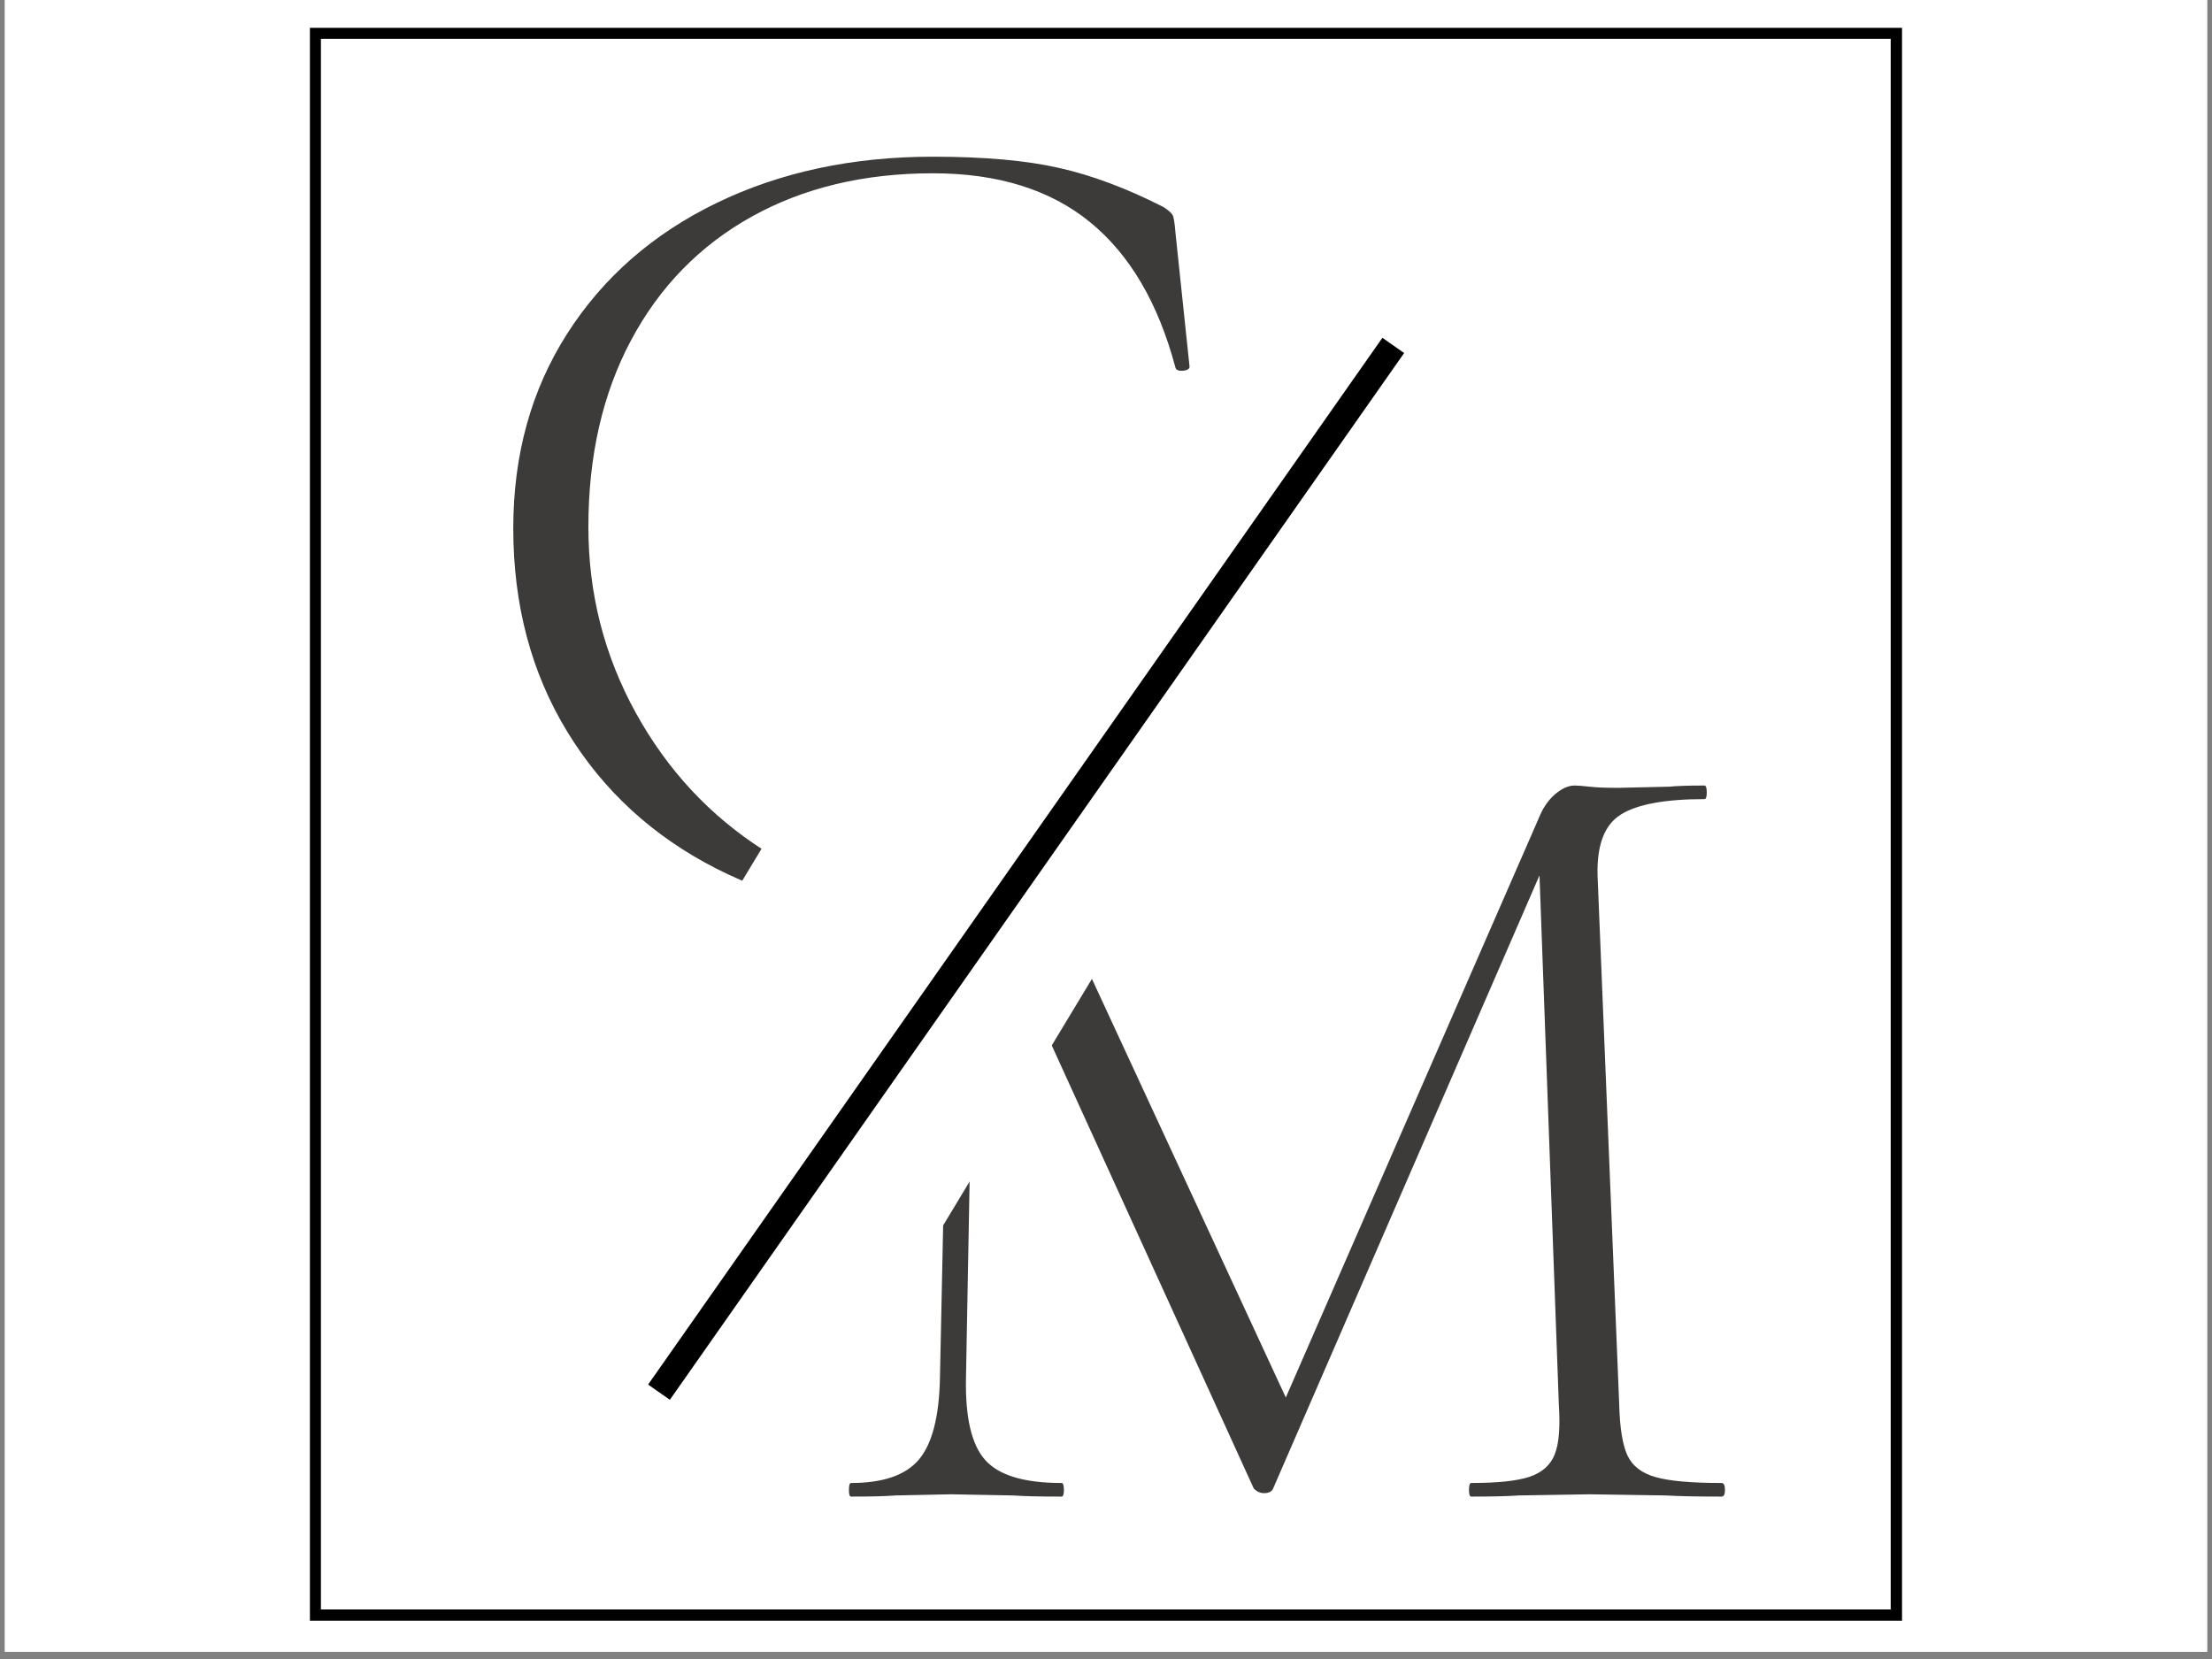 <svg xmlns="http://www.w3.org/2000/svg" xmlns:xlink="http://www.w3.org/1999/xlink" width="200" zoomAndPan="magnify" viewBox="0 0 150 112.5" height="150" preserveAspectRatio="xMidYMid meet" version="1.0"><rect x="0" y="0" width="150" height="112.5" fill="#808080" stroke="none"/><defs><g/><clipPath id="3726e1b186"><path d="M 0.332 0 L 149.668 0 L 149.668 112.004 L 0.332 112.004 Z M 0.332 0 " clip-rule="nonzero"/></clipPath><clipPath id="f4efadeba2"><path d="M 17 0 L 133 0 L 133 112.004 L 17 112.004 Z M 17 0 " clip-rule="nonzero"/></clipPath><clipPath id="1de52749bd"><rect x="0" width="56" y="0" height="85"/></clipPath><clipPath id="fd3fd053de"><path d="M 36 29 L 103 29 L 103 112.004 L 36 112.004 Z M 36 29 " clip-rule="nonzero"/></clipPath><clipPath id="45a208e866"><rect x="0" width="67" y="0" height="84"/></clipPath><clipPath id="7118e9b4bd"><path d="M 32 36 L 71 36 L 71 89 L 32 89 Z M 32 36 " clip-rule="nonzero"/></clipPath><clipPath id="7e2f6c5abe"><path d="M 59.012 36.129 L 70.953 43.336 L 43.965 88.055 L 32.023 80.848 Z M 59.012 36.129 " clip-rule="nonzero"/></clipPath><clipPath id="a9c8ac8d45"><path d="M 0 0.078 L 39 0.078 L 39 52.168 L 0 52.168 Z M 0 0.078 " clip-rule="nonzero"/></clipPath><clipPath id="7207775598"><path d="M 27.012 0.129 L 38.953 7.336 L 11.965 52.055 L 0.023 44.848 Z M 27.012 0.129 " clip-rule="nonzero"/></clipPath><clipPath id="e607e663b8"><rect x="0" width="39" y="0" height="53"/></clipPath><clipPath id="767abebaa0"><path d="M 33 43 L 60 43 L 60 70 L 33 70 Z M 33 43 " clip-rule="nonzero"/></clipPath><clipPath id="e994be2792"><path d="M 43.273 43.246 L 59.547 53.07 L 49.543 69.648 L 33.27 59.828 Z M 43.273 43.246 " clip-rule="nonzero"/></clipPath><clipPath id="9b0f43a874"><path d="M 0.031 0.246 L 26.555 0.246 L 26.555 26.77 L 0.031 26.77 Z M 0.031 0.246 " clip-rule="nonzero"/></clipPath><clipPath id="c0bbd289b9"><path d="M 10.273 0.246 L 26.547 10.07 L 16.543 26.648 L 0.27 16.828 Z M 10.273 0.246 " clip-rule="nonzero"/></clipPath><clipPath id="849e32c946"><rect x="0" width="27" y="0" height="27"/></clipPath><clipPath id="5c0adaee26"><path d="M 52 45 L 78 45 L 78 70 L 52 70 Z M 52 45 " clip-rule="nonzero"/></clipPath><clipPath id="97f0ea23f2"><path d="M 61.238 45.016 L 77.512 54.84 L 68.574 69.648 L 52.301 59.828 Z M 61.238 45.016 " clip-rule="nonzero"/></clipPath><clipPath id="12645669ab"><path d="M 0.145 0 L 25.711 0 L 25.711 24.77 L 0.145 24.77 Z M 0.145 0 " clip-rule="nonzero"/></clipPath><clipPath id="57b328b7d1"><path d="M 9.238 0.016 L 25.512 9.84 L 16.574 24.648 L 0.301 14.828 Z M 9.238 0.016 " clip-rule="nonzero"/></clipPath><clipPath id="38be4371fc"><rect x="0" width="26" y="0" height="25"/></clipPath><clipPath id="ae6bed7a28"><path d="M 4.016 1.887 L 111.98 1.887 L 111.98 109.906 L 4.016 109.906 Z M 4.016 1.887 " clip-rule="nonzero"/></clipPath><clipPath id="1cf7cfa6c9"><rect x="0" width="116" y="0" height="113"/></clipPath></defs><g clip-path="url(#3726e1b186)"><path fill="#ffffff" d="M 0.332 0 L 149.668 0 L 149.668 112.004 L 0.332 112.004 Z M 0.332 0 " fill-opacity="1" fill-rule="nonzero"/><path fill="#ffffff" d="M 0.332 0 L 149.668 0 L 149.668 112.004 L 0.332 112.004 Z M 0.332 0 " fill-opacity="1" fill-rule="nonzero"/></g><g clip-path="url(#f4efadeba2)"><g transform="matrix(1, 0, 0, 1, 17, 0)"><g clip-path="url(#1cf7cfa6c9)"><g transform="matrix(1, 0, 0, 1, 13, 0)"><g clip-path="url(#1de52749bd)"><g fill="#3d3b3a" fill-opacity="1"><g transform="translate(0.915, 61.173)"><g><path d="M 32.344 -50.547 C 35.844 -50.547 38.703 -50.289 40.922 -49.781 C 43.148 -49.281 45.508 -48.395 48 -47.125 C 48.312 -46.914 48.508 -46.742 48.594 -46.609 C 48.676 -46.473 48.742 -46.062 48.797 -45.375 L 49.75 -36.312 C 49.75 -36.156 49.602 -36.062 49.312 -36.031 C 49.02 -36.008 48.848 -36.078 48.797 -36.234 C 47.629 -40.629 45.691 -43.926 42.984 -46.125 C 40.285 -48.32 36.738 -49.422 32.344 -49.422 C 27.676 -49.422 23.582 -48.441 20.062 -46.484 C 16.539 -44.523 13.812 -41.727 11.875 -38.094 C 9.945 -34.469 8.984 -30.25 8.984 -25.438 C 8.984 -20.926 10.055 -16.723 12.203 -12.828 C 14.348 -8.941 17.234 -5.844 20.859 -3.531 C 24.484 -1.227 28.363 -0.078 32.5 -0.078 C 41.289 -0.078 46.906 -4.395 49.344 -13.031 C 49.344 -13.133 49.477 -13.188 49.75 -13.188 C 50.113 -13.188 50.297 -13.109 50.297 -12.953 L 49.672 -4.531 C 49.617 -3.895 49.535 -3.492 49.422 -3.328 C 49.316 -3.172 49.109 -2.988 48.797 -2.781 C 46.035 -1.352 43.453 -0.363 41.047 0.188 C 38.641 0.75 35.766 1.031 32.422 1.031 C 26.91 1.031 21.992 -0.066 17.672 -2.266 C 13.359 -4.461 9.984 -7.562 7.547 -11.562 C 5.109 -15.562 3.891 -20.156 3.891 -25.344 C 3.891 -30.332 5.109 -34.734 7.547 -38.547 C 9.984 -42.359 13.359 -45.312 17.672 -47.406 C 21.992 -49.5 26.883 -50.547 32.344 -50.547 Z M 32.344 -50.547 "/></g></g></g></g></g><g clip-path="url(#fd3fd053de)"><g transform="matrix(1, 0, 0, 1, 36, 29)"><g clip-path="url(#45a208e866)"><g fill="#3d3b3a" fill-opacity="1"><g transform="translate(1.474, 72.487)"><g><path d="M 62.266 -0.922 C 62.422 -0.922 62.5 -0.766 62.5 -0.453 C 62.5 -0.148 62.422 0 62.266 0 C 60.672 0 59.41 -0.023 58.484 -0.078 L 53.312 -0.156 L 48.531 -0.078 C 47.758 -0.023 46.68 0 45.297 0 C 45.191 0 45.141 -0.148 45.141 -0.453 C 45.141 -0.766 45.191 -0.922 45.297 -0.922 C 47.086 -0.922 48.406 -1.062 49.25 -1.344 C 50.102 -1.633 50.672 -2.141 50.953 -2.859 C 51.242 -3.578 51.336 -4.707 51.234 -6.25 L 49.922 -42.125 L 31.859 -0.547 C 31.766 -0.336 31.562 -0.234 31.25 -0.234 C 30.988 -0.234 30.754 -0.336 30.547 -0.547 L 11.734 -41.812 L 11.656 -41.969 L 11.031 -8.031 C 10.977 -5.352 11.414 -3.5 12.344 -2.469 C 13.27 -1.438 14.992 -0.922 17.516 -0.922 C 17.617 -0.922 17.672 -0.766 17.672 -0.453 C 17.672 -0.148 17.617 0 17.516 0 C 16.078 0 14.973 -0.023 14.203 -0.078 L 10.031 -0.156 L 6.25 -0.078 C 5.582 -0.023 4.578 0 3.234 0 C 3.141 0 3.094 -0.148 3.094 -0.453 C 3.094 -0.766 3.141 -0.922 3.234 -0.922 C 5.398 -0.922 6.93 -1.445 7.828 -2.5 C 8.734 -3.562 9.211 -5.406 9.266 -8.031 L 10.031 -44.594 C 8.438 -46.395 6.352 -47.297 3.781 -47.297 C 3.676 -47.297 3.625 -47.445 3.625 -47.75 C 3.625 -48.062 3.676 -48.219 3.781 -48.219 L 6.406 -48.141 C 6.914 -48.086 7.582 -48.062 8.406 -48.062 C 9.227 -48.062 9.922 -48.086 10.484 -48.141 C 11.055 -48.191 11.5 -48.219 11.812 -48.219 C 12.531 -48.219 13.094 -47.973 13.5 -47.484 C 13.914 -46.992 14.535 -45.898 15.359 -44.203 L 32.719 -6.719 L 50 -46.297 C 50.258 -46.859 50.602 -47.316 51.031 -47.672 C 51.469 -48.035 51.895 -48.219 52.312 -48.219 C 52.52 -48.219 52.852 -48.191 53.312 -48.141 C 53.781 -48.086 54.426 -48.062 55.25 -48.062 L 58.719 -48.141 C 59.227 -48.191 60.023 -48.219 61.109 -48.219 C 61.211 -48.219 61.266 -48.062 61.266 -47.75 C 61.266 -47.445 61.211 -47.297 61.109 -47.297 C 58.43 -47.297 56.539 -46.945 55.438 -46.25 C 54.332 -45.562 53.805 -44.188 53.859 -42.125 L 55.328 -6.25 C 55.367 -4.656 55.555 -3.5 55.891 -2.781 C 56.234 -2.062 56.879 -1.57 57.828 -1.312 C 58.773 -1.051 60.254 -0.922 62.266 -0.922 Z M 62.266 -0.922 "/></g></g></g></g></g></g><g clip-path="url(#7118e9b4bd)"><g clip-path="url(#7e2f6c5abe)"><g transform="matrix(1, 0, 0, 1, 32, 36)"><g clip-path="url(#e607e663b8)"><g clip-path="url(#a9c8ac8d45)"><g clip-path="url(#7207775598)"><path fill="#ffffff" d="M 27.012 0.129 L 38.953 7.336 L 11.953 52.074 L 0.012 44.867 Z M 27.012 0.129 " fill-opacity="1" fill-rule="nonzero"/></g></g></g></g></g></g><g clip-path="url(#767abebaa0)"><g clip-path="url(#e994be2792)"><g transform="matrix(1, 0, 0, 1, 33, 43)"><g clip-path="url(#849e32c946)"><g clip-path="url(#9b0f43a874)"><g clip-path="url(#c0bbd289b9)"><path fill="#ffffff" d="M 10.273 0.246 L 26.547 10.07 L 16.535 26.66 L 0.262 16.84 Z M 10.273 0.246 " fill-opacity="1" fill-rule="nonzero"/></g></g></g></g></g></g><g clip-path="url(#5c0adaee26)"><g clip-path="url(#97f0ea23f2)"><g transform="matrix(1, 0, 0, 1, 52, 45)"><g clip-path="url(#38be4371fc)"><g clip-path="url(#12645669ab)"><g clip-path="url(#57b328b7d1)"><path fill="#ffffff" d="M 9.238 0.016 L 25.496 9.828 L 16.559 24.641 L 0.301 14.828 Z M 9.238 0.016 " fill-opacity="1" fill-rule="nonzero"/></g></g></g></g></g></g><path stroke-linecap="butt" transform="matrix(0.517, -0.737, 0.737, 0.517, 26.95, 93.888)" fill="none" stroke-linejoin="miter" d="M -0.001 1.001 L 96.312 1 " stroke="#000000" stroke-width="2" stroke-opacity="1" stroke-miterlimit="4"/><g clip-path="url(#ae6bed7a28)"><path stroke-linecap="butt" transform="matrix(0.9, 0, 0, 0.9, 4.016, 1.887)" fill="none" stroke-linejoin="miter" d="M -0.001 0 L 119.936 0 L 119.936 119.998 L -0.001 119.998 Z M -0.001 0 " stroke="#000000" stroke-width="1.659" stroke-opacity="1" stroke-miterlimit="4"/></g></g></g></g></svg>